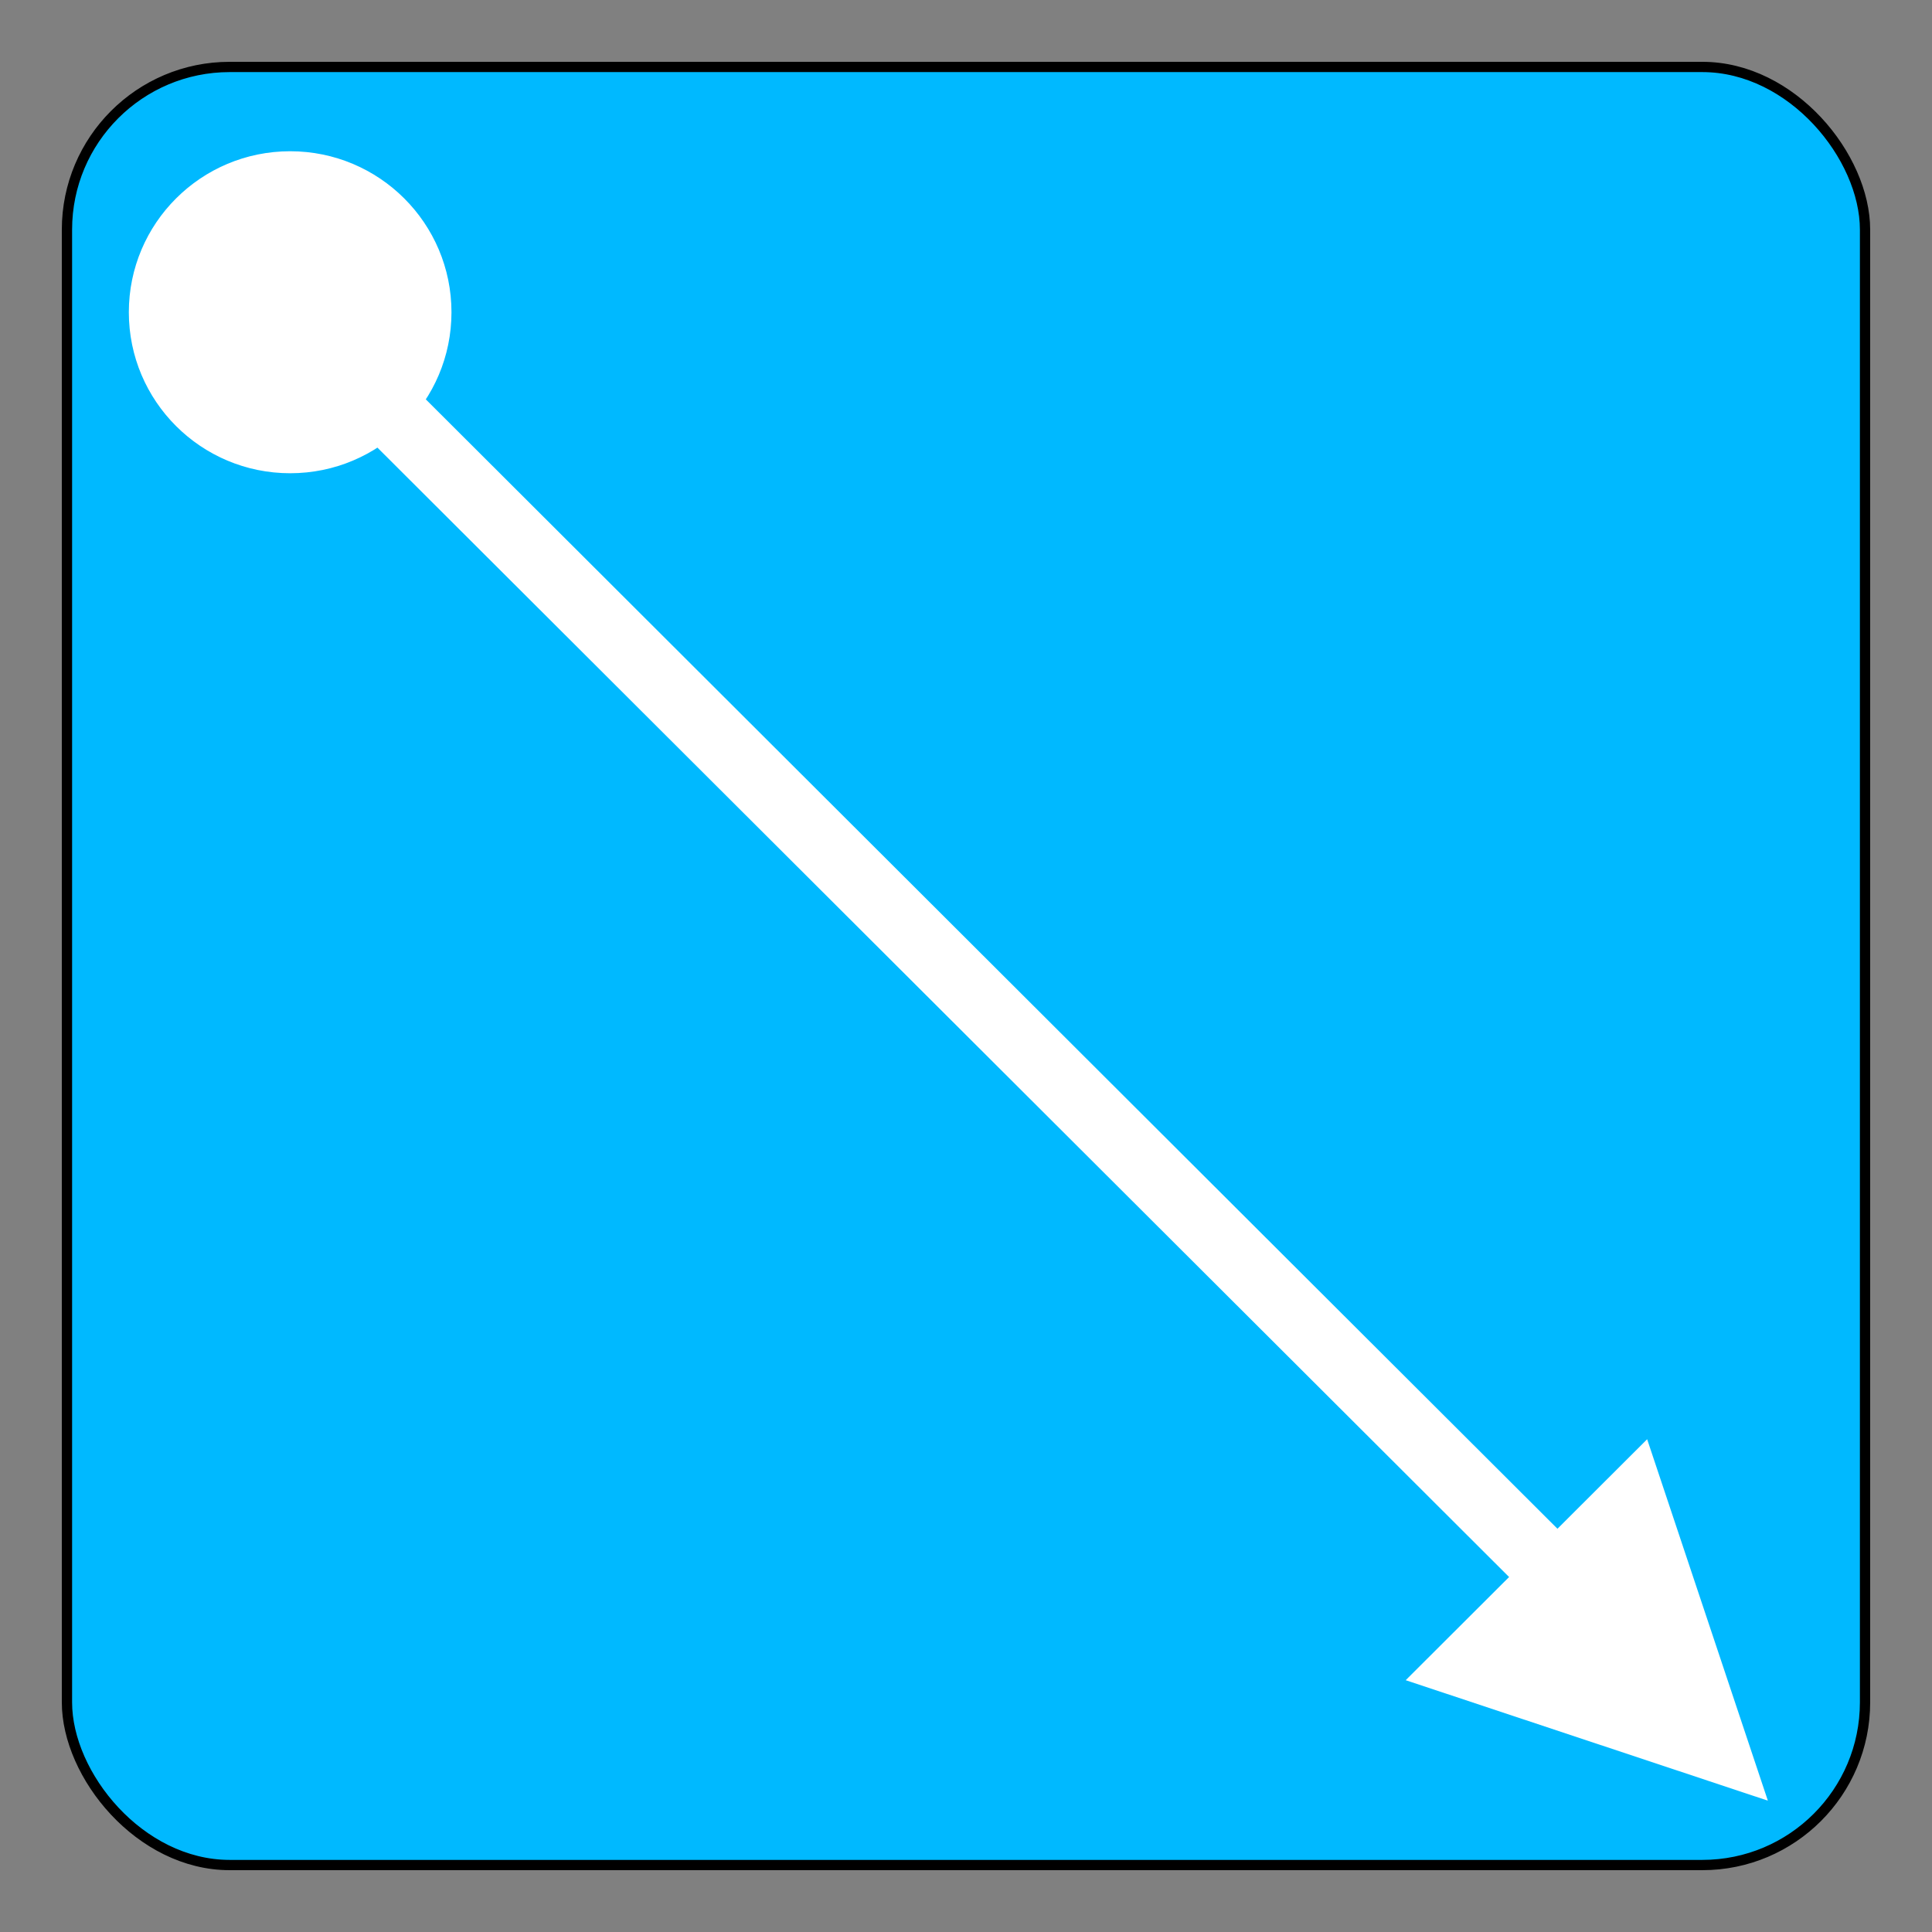 <?xml version="1.0" encoding="UTF-8" standalone="no"?>
<!-- Created with Inkscape (http://www.inkscape.org/) -->

<svg
   xmlns:dc="http://purl.org/dc/elements/1.1/"
   xmlns:cc="http://creativecommons.org/ns#"
   xmlns:rdf="http://www.w3.org/1999/02/22-rdf-syntax-ns#"
   xmlns:svg="http://www.w3.org/2000/svg"
   xmlns="http://www.w3.org/2000/svg"
   xmlns:sodipodi="http://sodipodi.sourceforge.net/DTD/sodipodi-0.dtd"
   xmlns:inkscape="http://www.inkscape.org/namespaces/inkscape"
   width="300"
   height="300"
   viewBox="0 0 300 300"
   id="svg2"
   version="1.1"
   inkscape:version="0.91 r13725"
   sodipodi:docname="SentidoIDB.svg"
   inkscape:export-filename="D:\Documentos\control_6\SentidoIDB.png"
   inkscape:export-xdpi="90"
   inkscape:export-ydpi="90">
  <rect x="0" y="0" width="300" height="300" fill="#808080" stroke="none"/>
  <defs
     id="defs4" />
  <sodipodi:namedview
     id="base"
     pagecolor="#ffffff"
     bordercolor="#666666"
     borderopacity="1.0"
     inkscape:pageopacity="0.0"
     inkscape:pageshadow="2"
     inkscape:zoom="0.49497475"
     inkscape:cx="-143.98743"
     inkscape:cy="74.025189"
     inkscape:document-units="px"
     inkscape:current-layer="layer1"
     showgrid="false"
     inkscape:window-width="1024"
     inkscape:window-height="706"
     inkscape:window-x="-8"
     inkscape:window-y="-8"
     inkscape:window-maximized="1"
     units="px" />
  <g
     inkscape:label="Capa 1"
     inkscape:groupmode="layer"
     id="layer1"
     transform="translate(0,-752.362)">
    <rect
       style="fill:#00b9ff;fill-opacity:1;stroke:#000000;stroke-width:1.595;stroke-miterlimit:4;stroke-dasharray:none;stroke-opacity:1;stroke-linejoin:round"
       id="rect4684"
       width="279.205"
       height="279.205"
       x="10.397"
       y="762.759"
       ry="25.266" />
    <g
       id="g4692"
       transform="matrix(1.002,0,0,-1,-0.035,1808.209)"
       style="fill:#ffffff;fill-opacity:1;stroke:#ffffff;stroke-opacity:1">
      <circle
         r="24.02"
         cy="1007.362"
         cx="45"
         id="path4686"
         style="fill:#ffffff;fill-opacity:1;stroke:#ffffff;stroke-width:1.96;stroke-linejoin:round;stroke-miterlimit:4;stroke-dasharray:none;stroke-opacity:1" />
      <path
         sodipodi:nodetypes="cccc"
         inkscape:connector-curvature="0"
         id="path4688"
         d="m 219.697,795.377 35.166,35.166 17.583,-52.749 z"
         style="fill:#ffffff;fill-opacity:1;fill-rule:evenodd;stroke:#ffffff;stroke-width:1.966;stroke-linecap:butt;stroke-linejoin:miter;stroke-miterlimit:4;stroke-dasharray:none;stroke-opacity:1" />
      <path
         sodipodi:nodetypes="cc"
         inkscape:connector-curvature="0"
         id="path4690"
         d="M 255,797.362 45,1007.362"
         style="fill:#ffffff;fill-rule:evenodd;stroke:#ffffff;stroke-width:10.6;stroke-linecap:butt;stroke-linejoin:miter;stroke-miterlimit:4;stroke-dasharray:none;stroke-opacity:1;fill-opacity:1" />
    </g>
  </g>
</svg>
